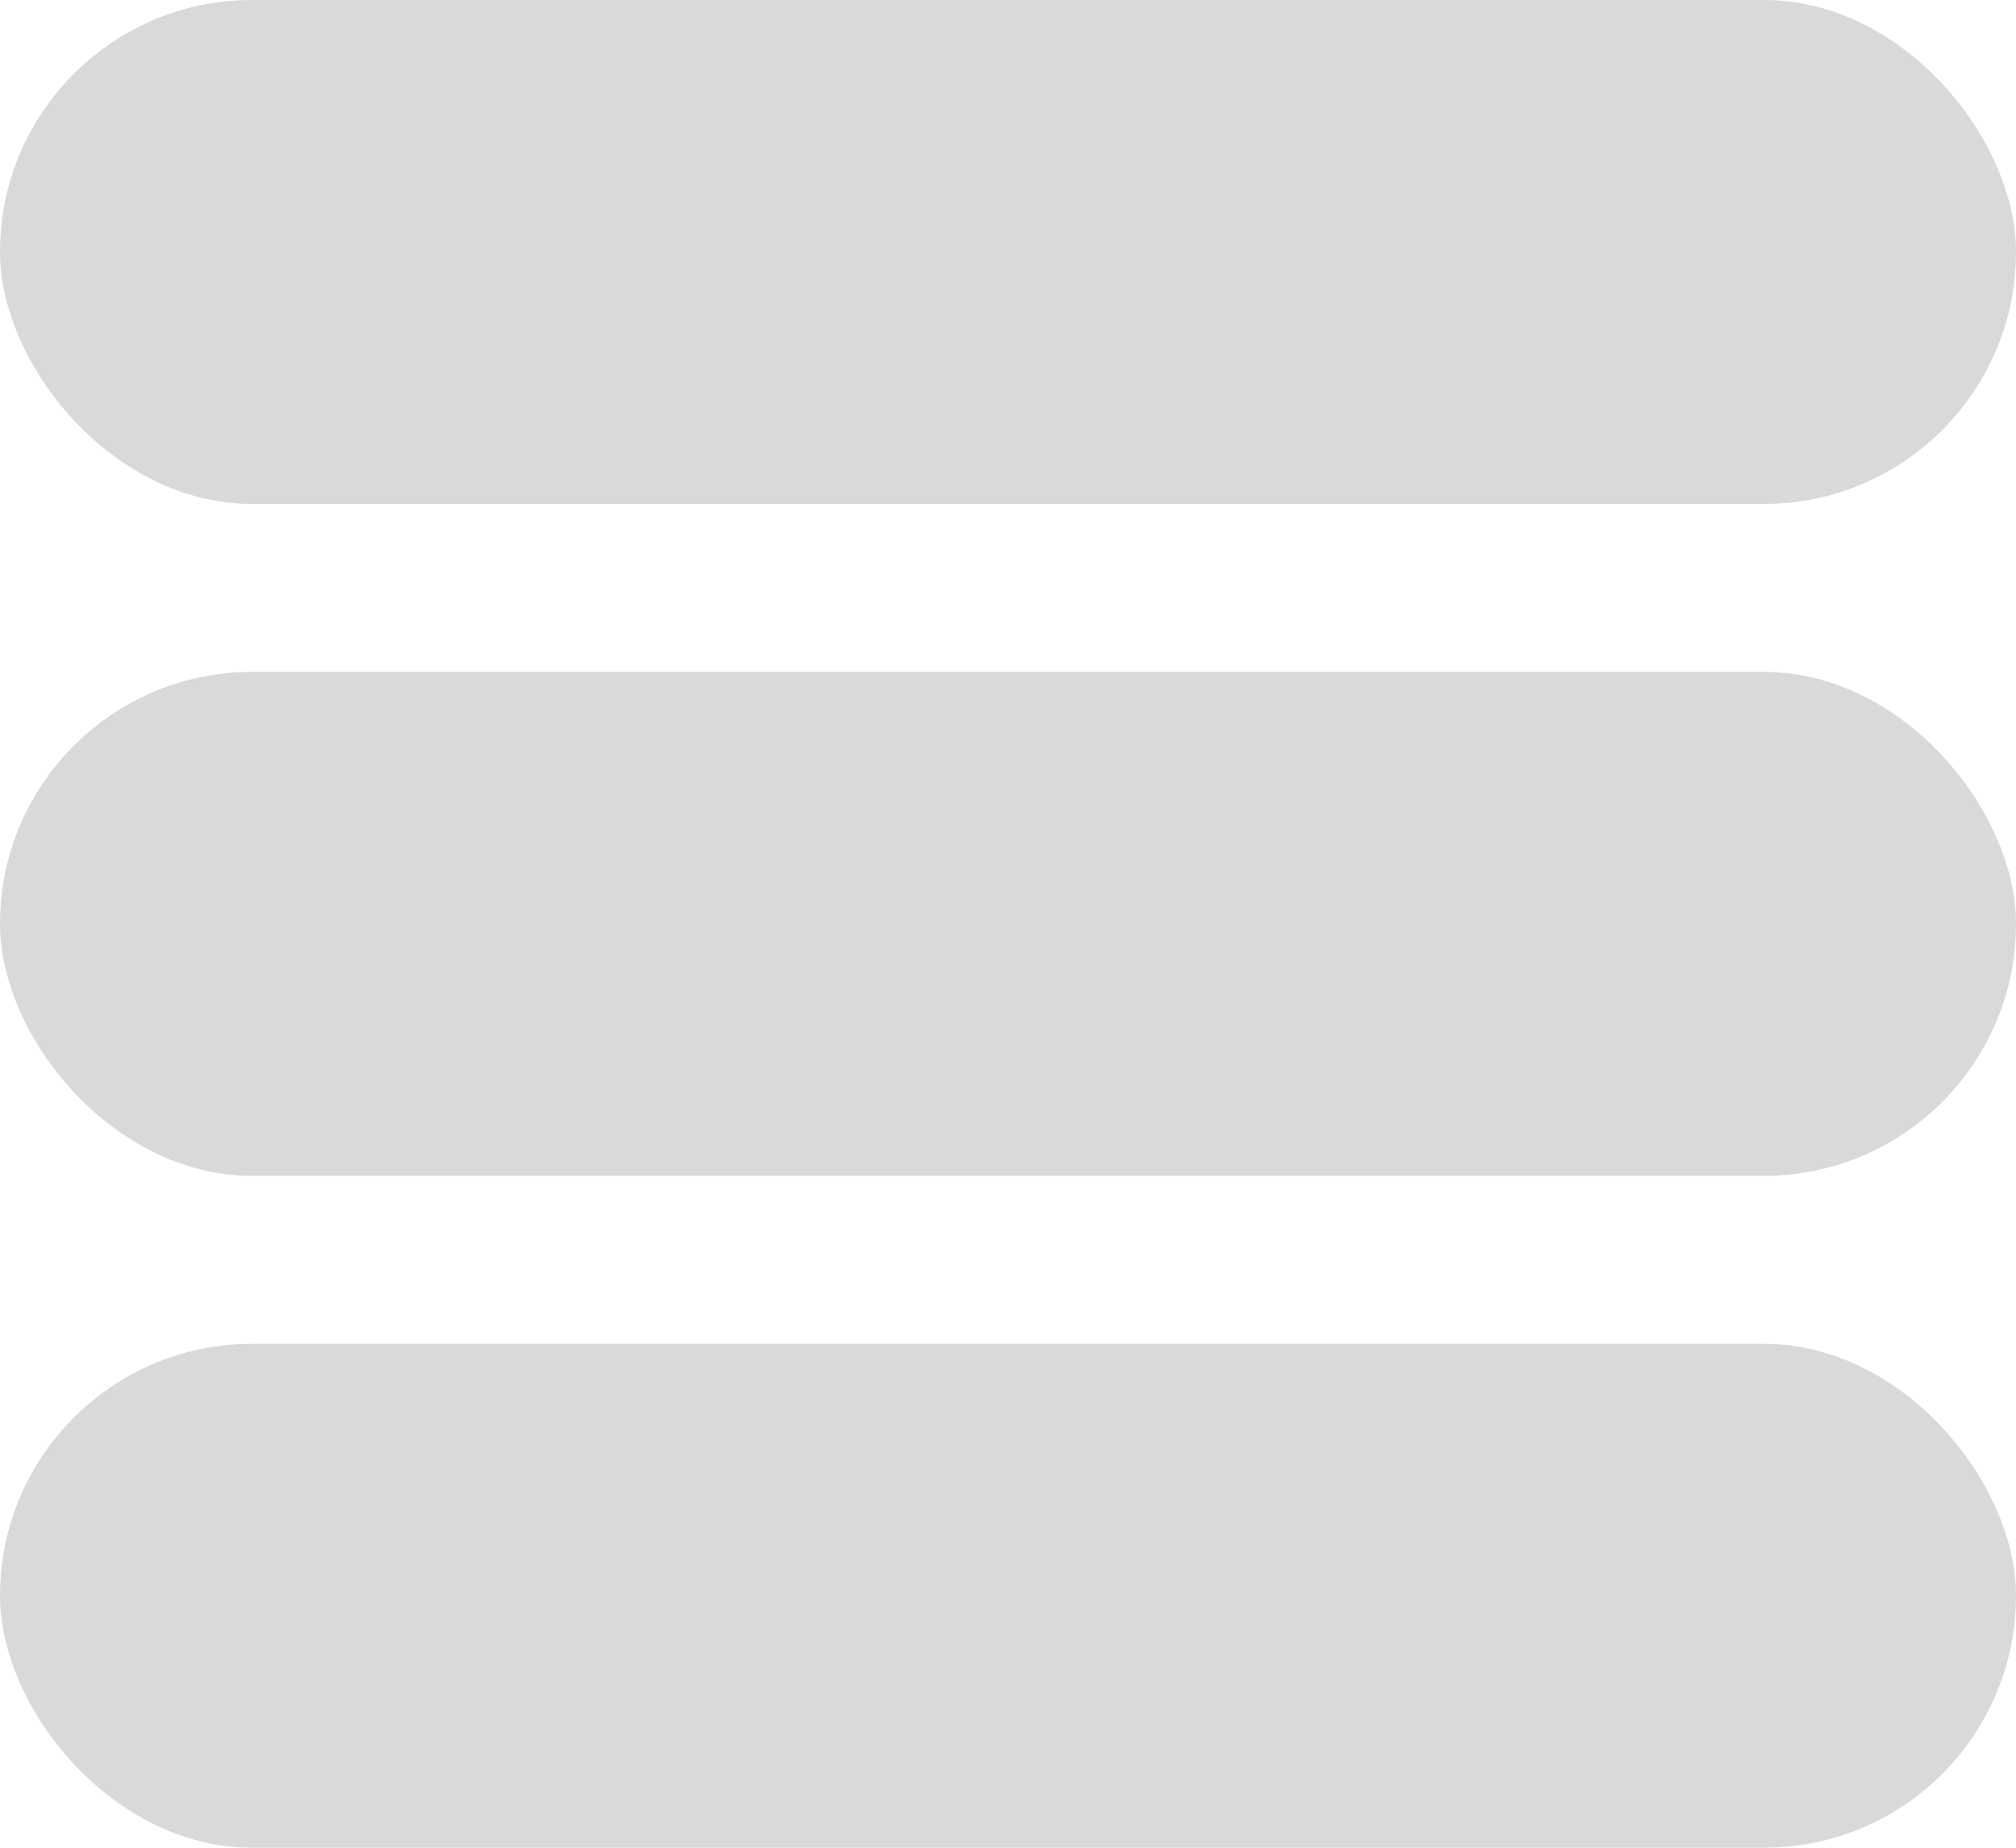 <svg width="24" height="22" viewBox="0 0 24 22" fill="none" xmlns="http://www.w3.org/2000/svg">
<rect width="24" height="6" rx="3" fill="#D9D9D9"/>
<rect y="16" width="24" height="6" rx="3" fill="#D9D9D9"/>
<rect y="8" width="24" height="6" rx="3" fill="#D9D9D9"/>
</svg>
